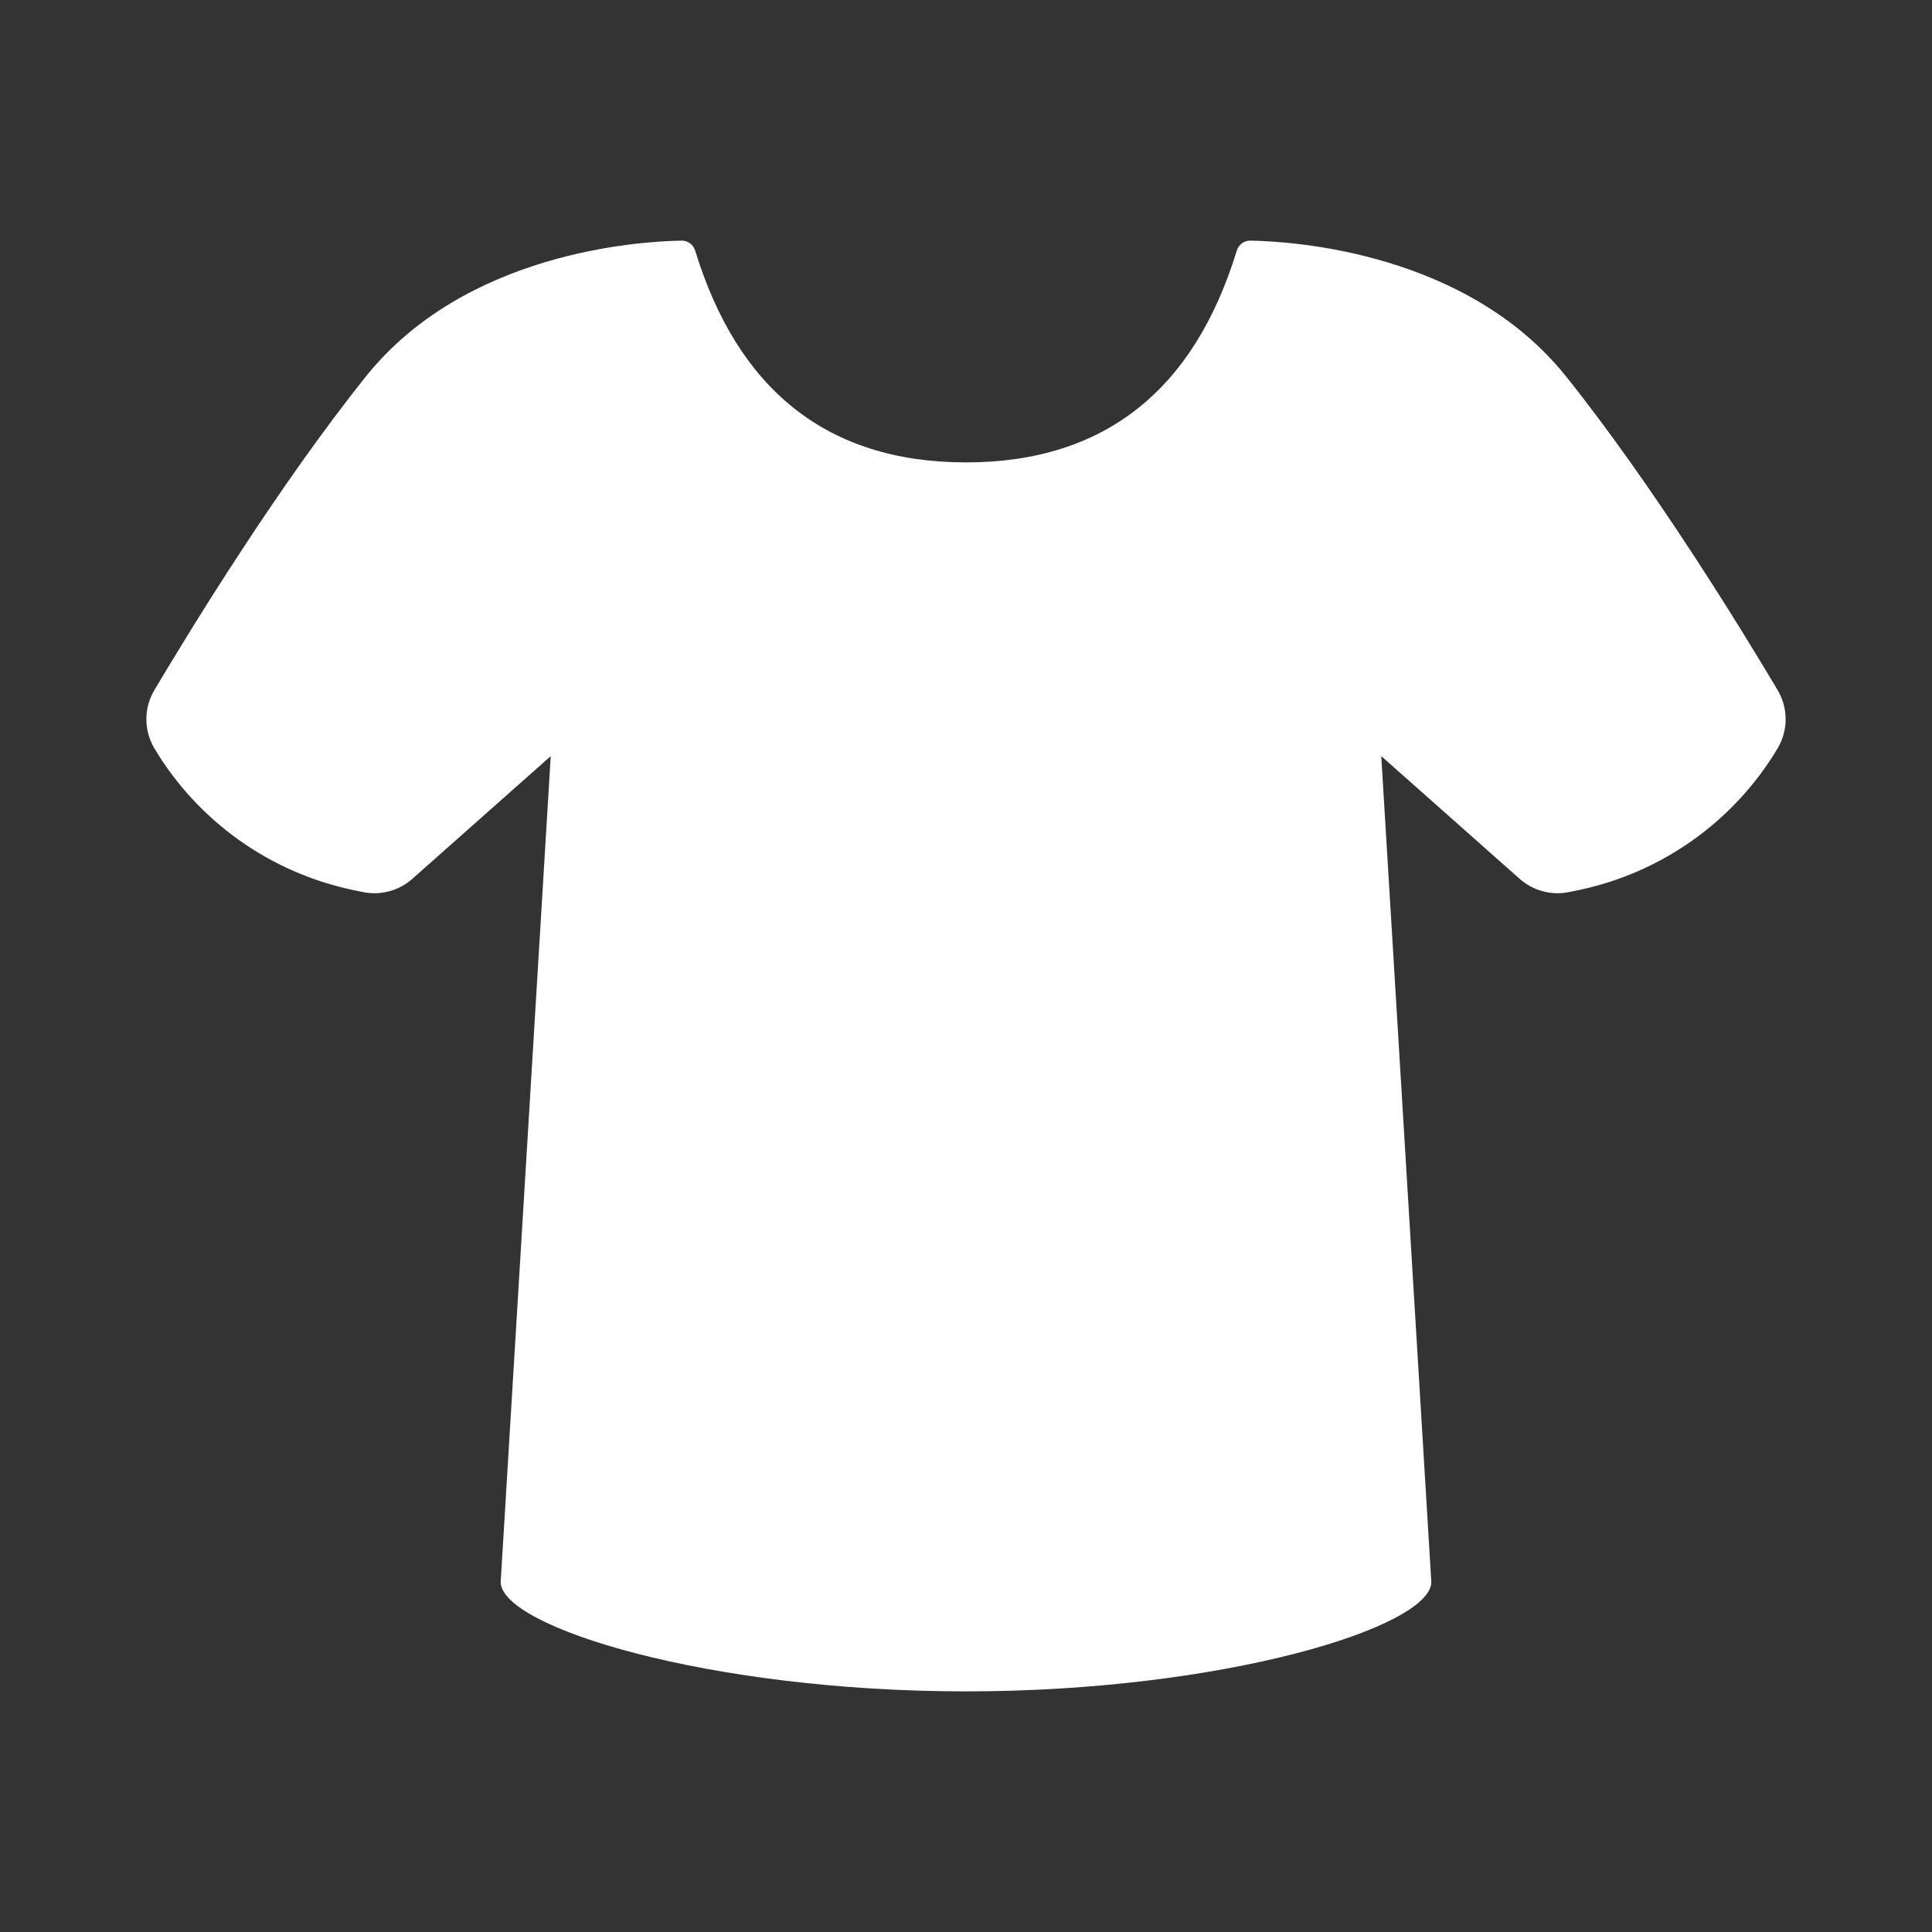 <svg width="36" height="36" viewBox="0 0 33 33" fill="none" xmlns="http://www.w3.org/2000/svg">
<rect x="0" y="0" width="33" height="33" fill="#333333" stroke="none"/>
<g clip-path="url(#clip0_3971_45623)">
<path d="M30.364 11.789C29.747 10.75 28.249 8.305 26.752 6.433C25.06 4.317 22.117 4.123 21.358 4.11C21.249 4.108 21.156 4.18 21.124 4.284C20.401 6.644 18.883 7.898 16.5 7.898C14.117 7.898 12.599 6.644 11.875 4.284C11.844 4.18 11.75 4.108 11.642 4.11C10.883 4.123 7.94 4.317 6.248 6.433C4.75 8.305 3.253 10.75 2.636 11.789C2.453 12.098 2.455 12.48 2.64 12.788L2.64 12.788C3.384 14.028 4.61 14.902 6.025 15.201L6.194 15.236C6.497 15.3 6.812 15.216 7.043 15.011L9.407 12.915L8.554 26.989C8.552 26.999 8.552 27.01 8.552 27.02C8.552 27.794 12.11 28.89 16.5 28.89C20.89 28.89 24.448 27.794 24.448 27.02C24.448 27.01 24.448 26.999 24.446 26.989L23.593 12.915L25.957 15.011C26.188 15.216 26.503 15.3 26.806 15.236L26.975 15.201C28.39 14.902 29.616 14.028 30.36 12.788L30.36 12.788C30.545 12.48 30.547 12.098 30.364 11.789Z" fill="#FFFFFF"/>
</g>
<defs>
<clipPath id="clip0_3971_45623">
<rect width="33" height="33" fill="white"/>
</clipPath>
</defs>
</svg>

